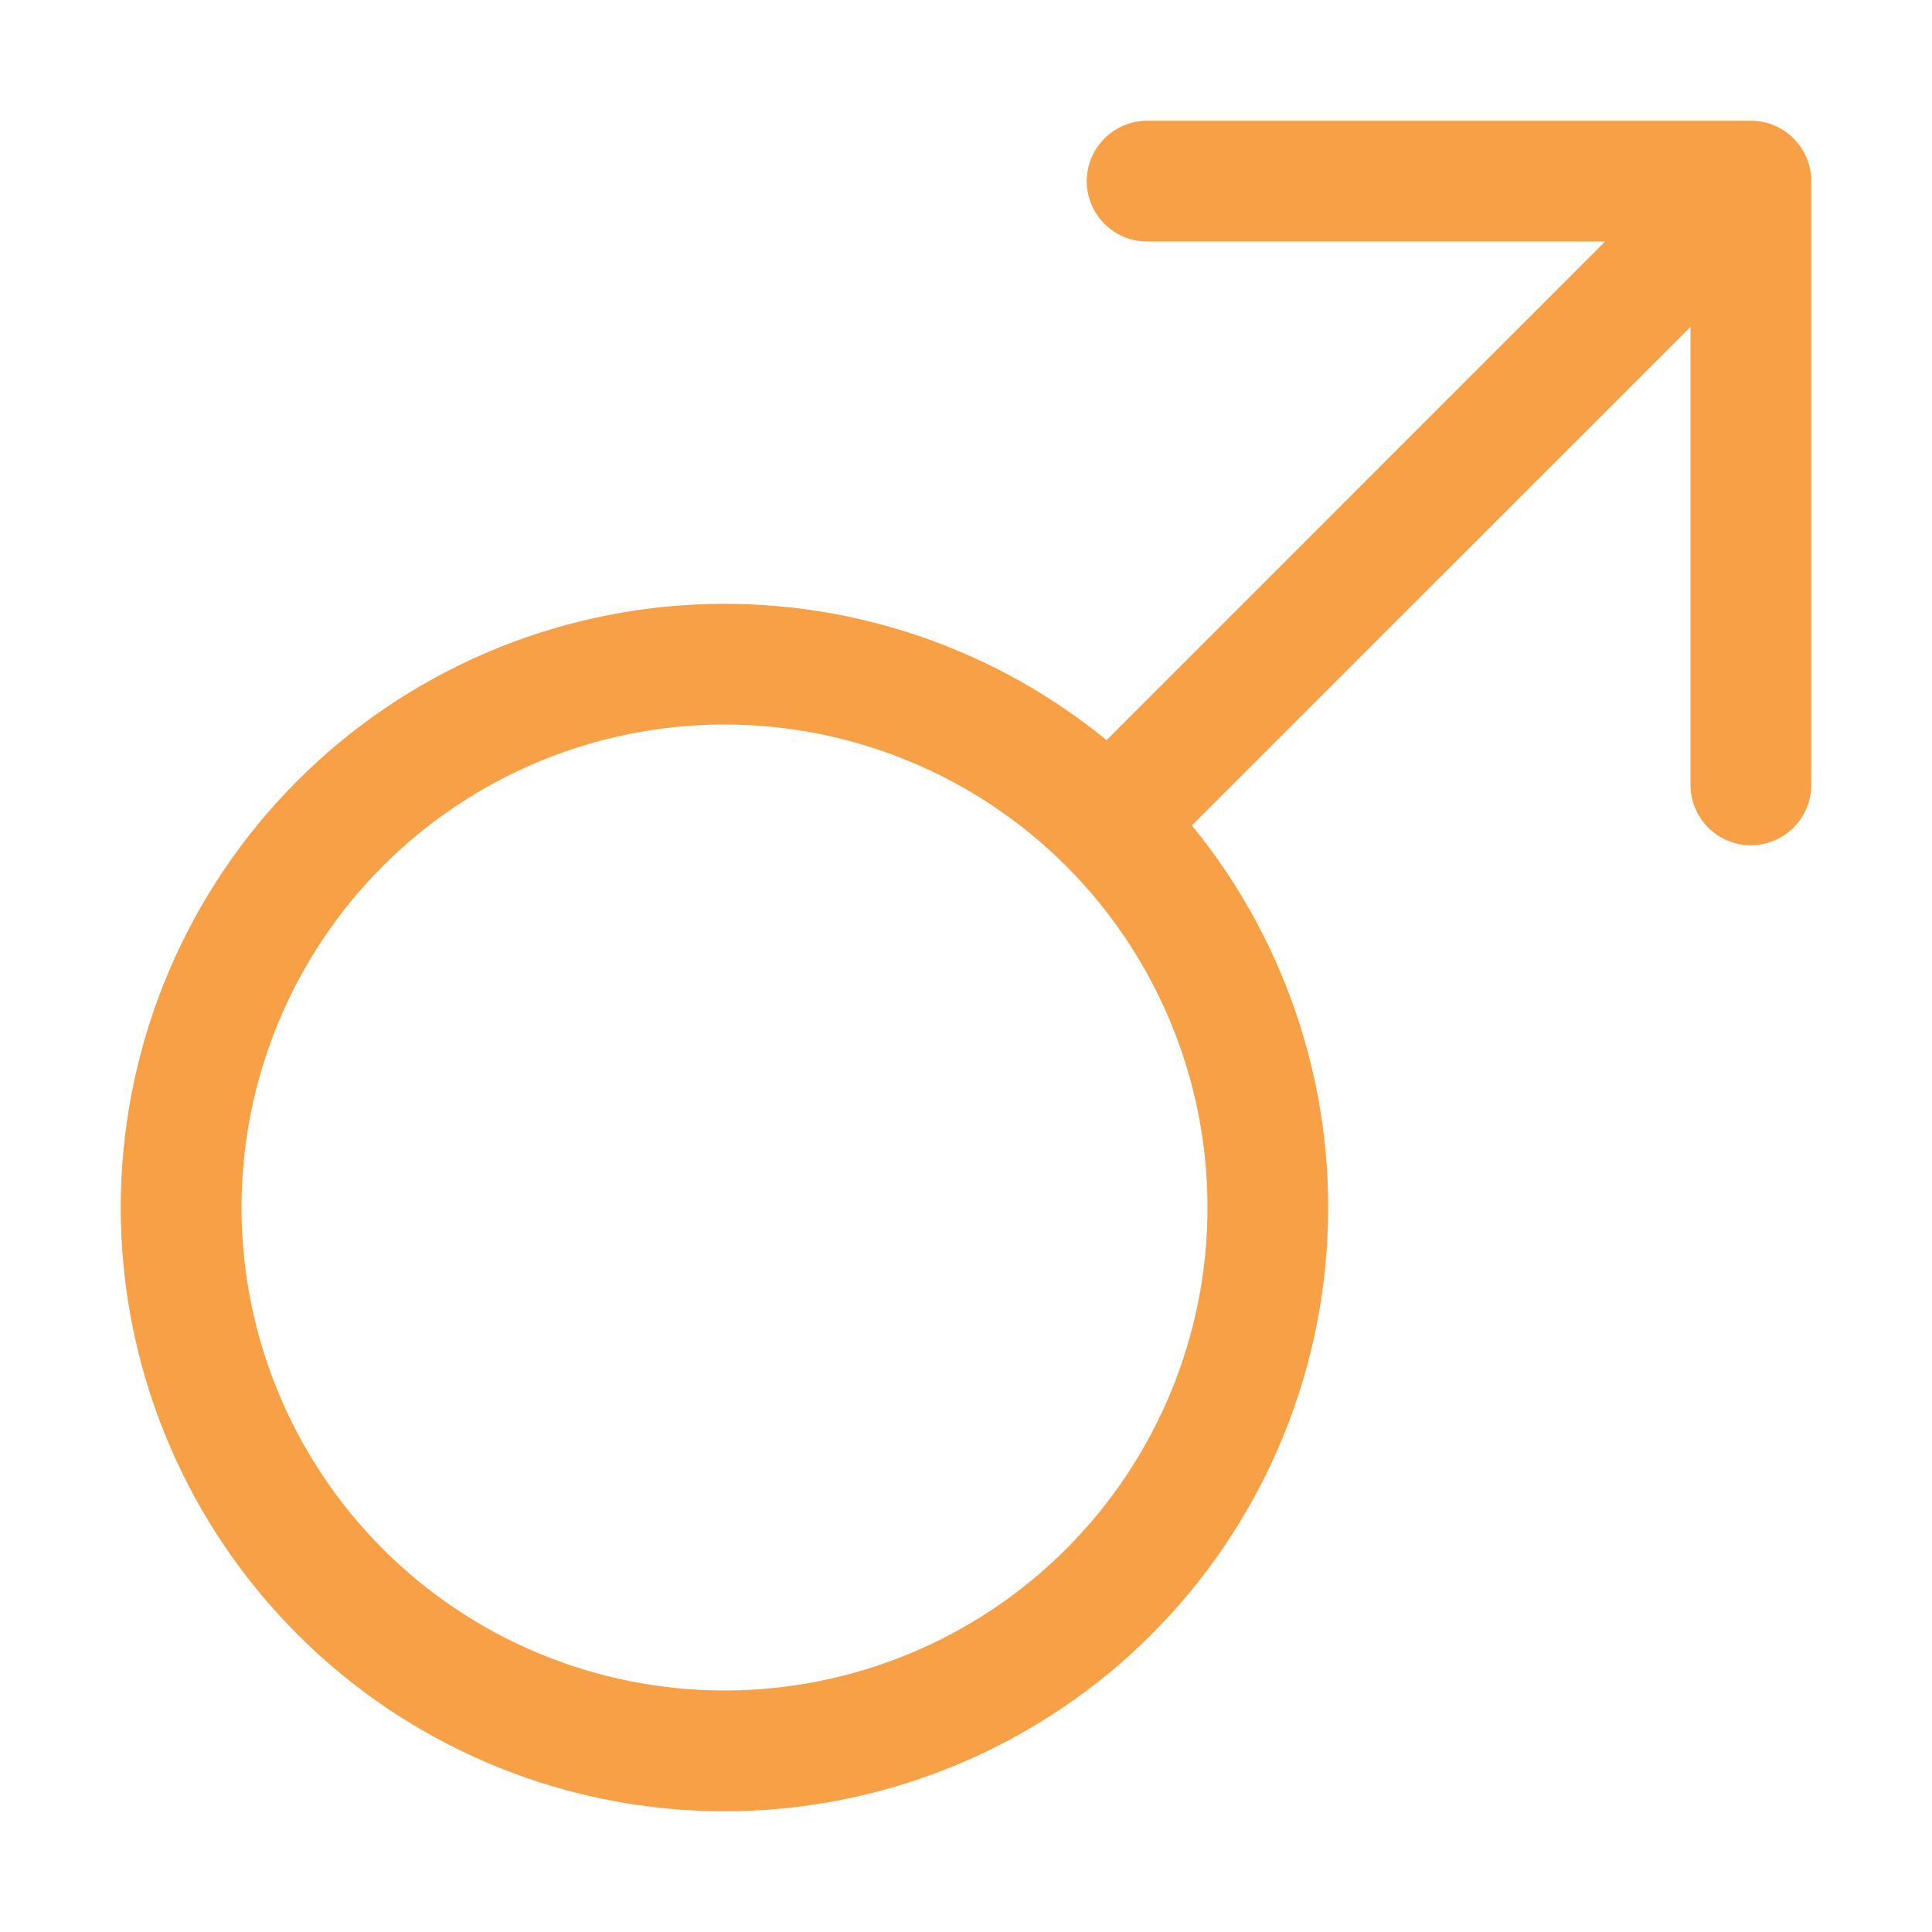 <svg width="24" height="24" viewBox="0 0 24 24" fill="none" xmlns="http://www.w3.org/2000/svg">
<path fill-rule="evenodd" clip-rule="evenodd" d="M14.25 3C14.051 3 13.86 2.921 13.72 2.78C13.579 2.64 13.5 2.449 13.5 2.25C13.5 2.051 13.579 1.86 13.72 1.72C13.86 1.579 14.051 1.5 14.25 1.5H21.75C21.949 1.5 22.14 1.579 22.28 1.72C22.421 1.86 22.5 2.051 22.5 2.25V9.75C22.5 9.949 22.421 10.14 22.28 10.28C22.14 10.421 21.949 10.5 21.75 10.5C21.551 10.5 21.36 10.421 21.22 10.28C21.079 10.14 21 9.949 21 9.75V4.061L14.806 10.254C16.024 11.744 16.623 13.645 16.478 15.563C16.334 17.482 15.458 19.272 14.031 20.563C12.604 21.853 10.735 22.546 8.812 22.498C6.888 22.45 5.057 21.664 3.696 20.304C2.336 18.943 1.55 17.112 1.502 15.188C1.454 13.265 2.147 11.396 3.437 9.969C4.728 8.542 6.518 7.666 8.437 7.522C10.355 7.377 12.256 7.976 13.746 9.194L19.939 3H14.25ZM9 9C7.409 9 5.883 9.632 4.757 10.757C3.632 11.883 3 13.409 3 15C3 16.591 3.632 18.117 4.757 19.243C5.883 20.368 7.409 21 9 21C10.591 21 12.117 20.368 13.243 19.243C14.368 18.117 15 16.591 15 15C15 13.409 14.368 11.883 13.243 10.757C12.117 9.632 10.591 9 9 9Z" fill="#F8A045"/>
</svg>
